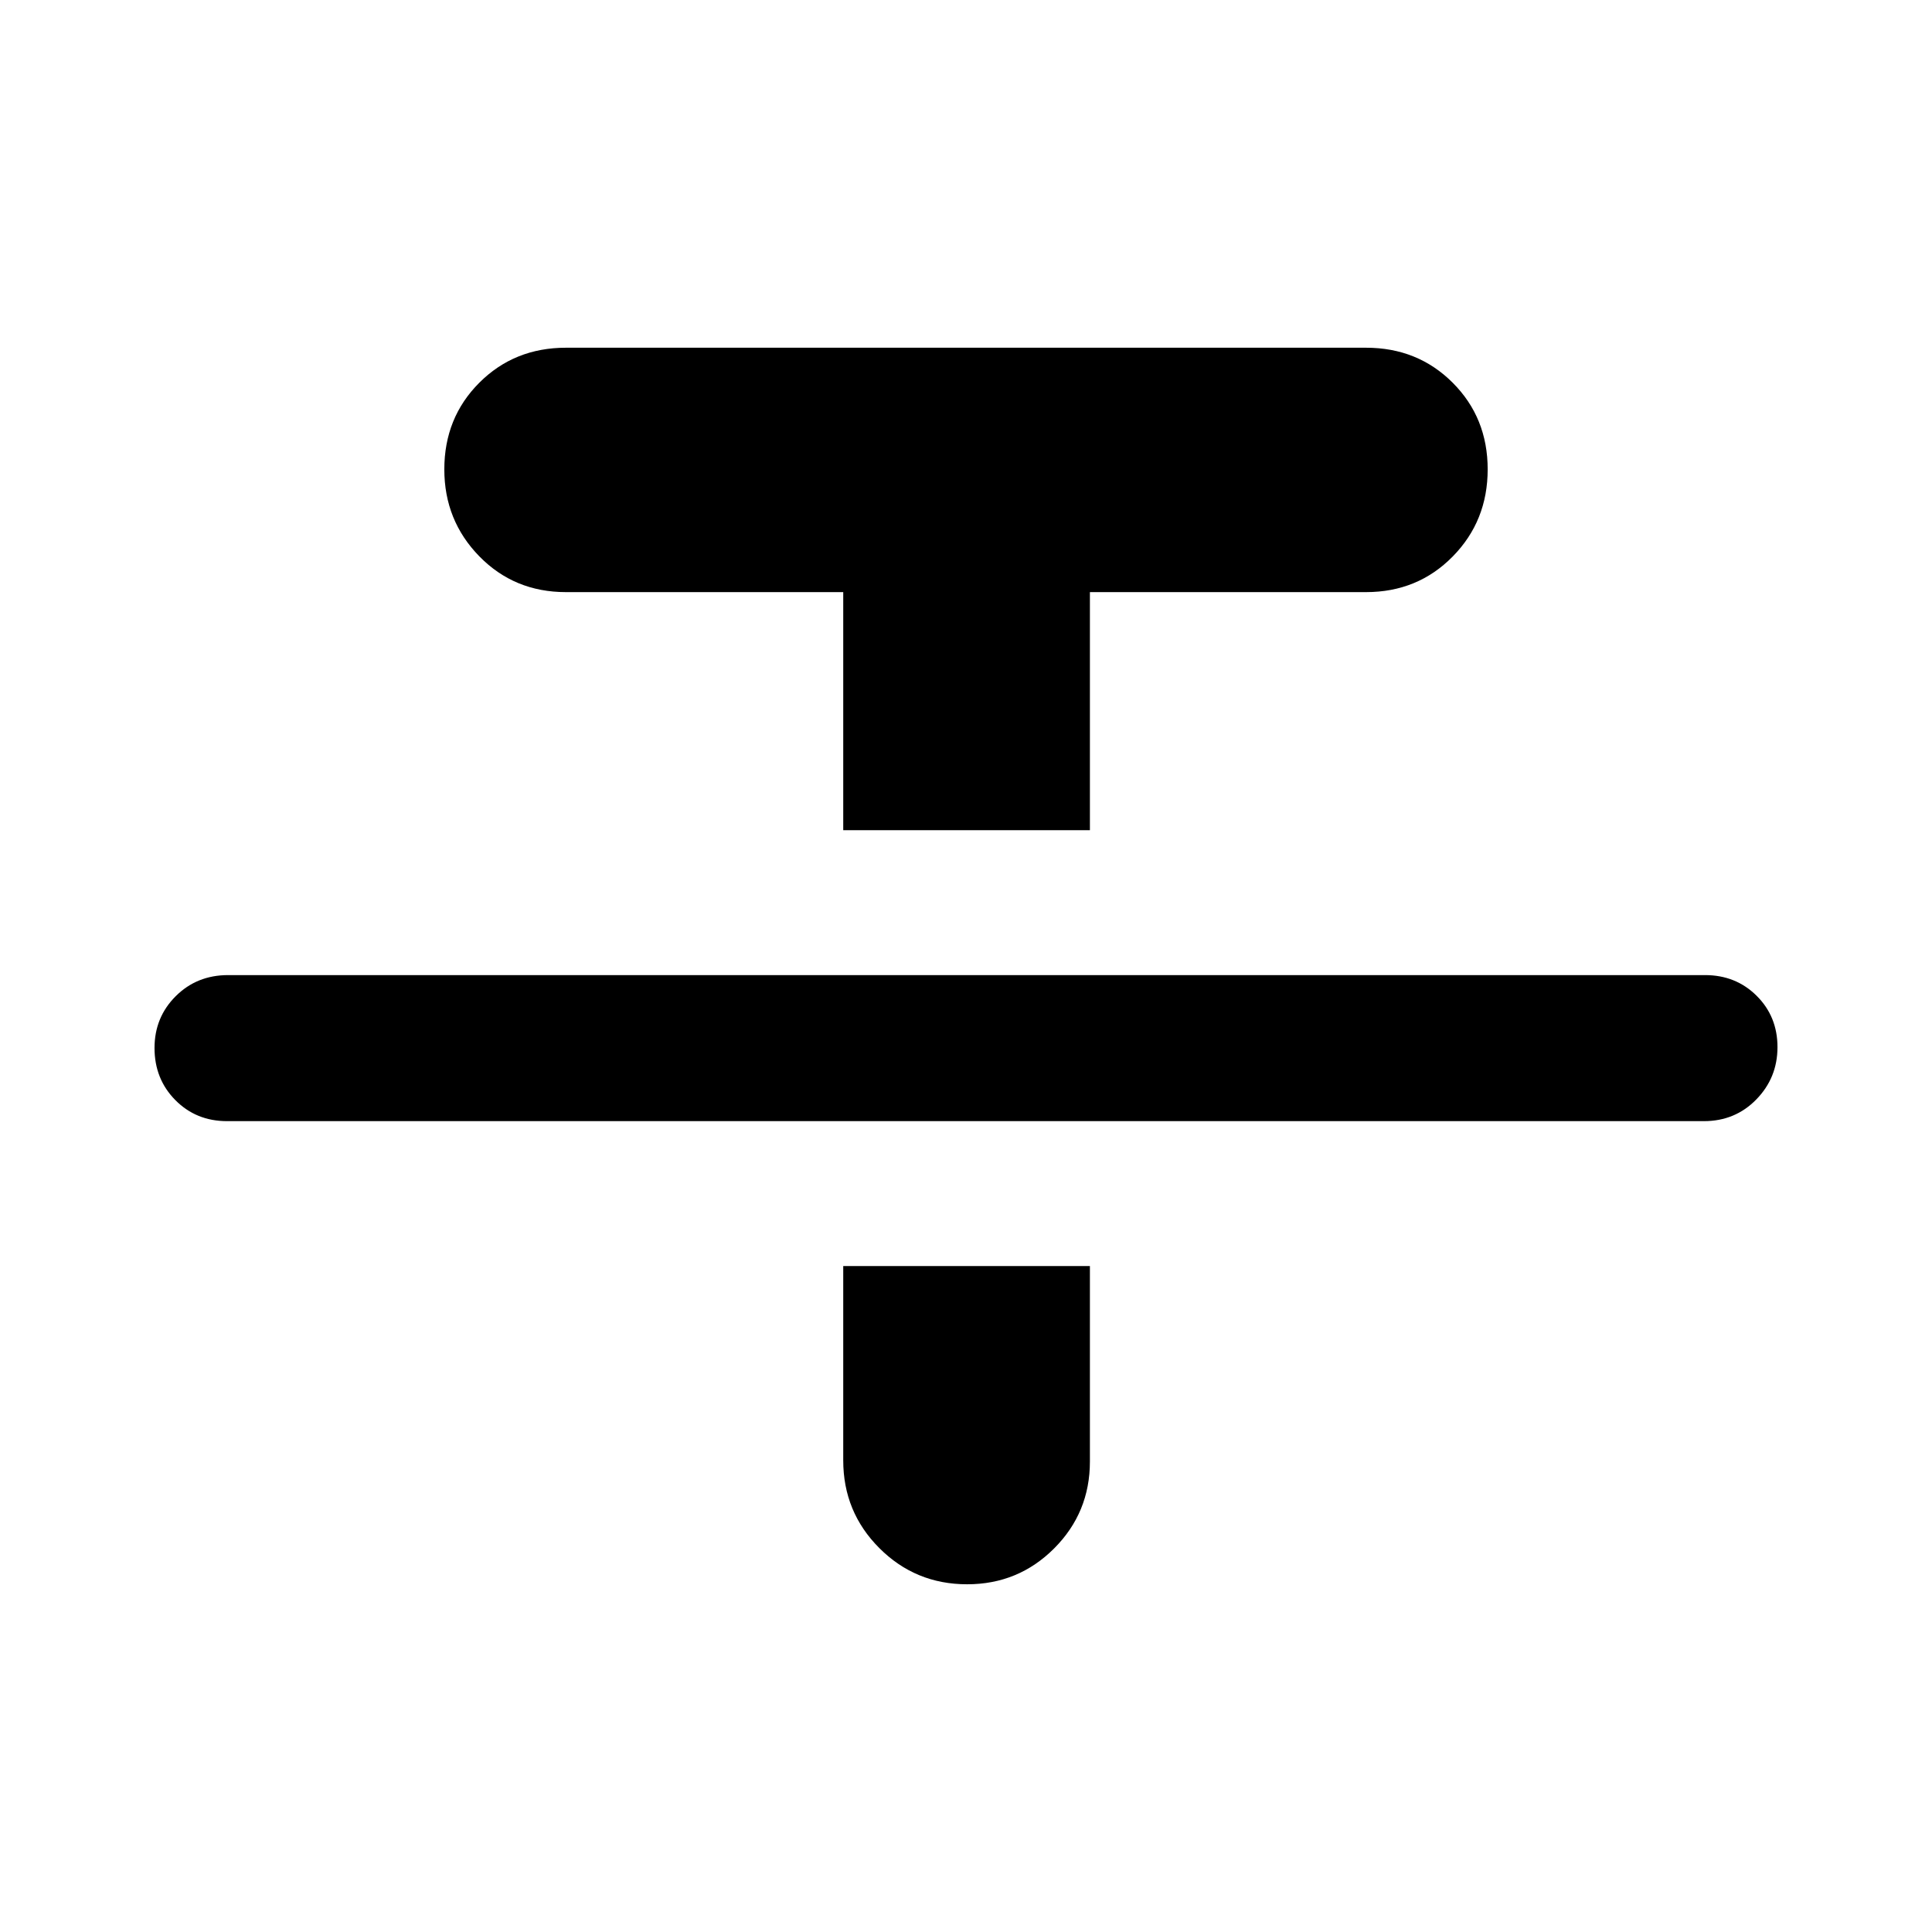 <svg xmlns="http://www.w3.org/2000/svg" height="20" viewBox="0 -960 960 960" width="20"><path d="M112.78-402.91q-15.3 0-25.65-10.45-10.35-10.46-10.35-25.91 0-15.21 10.51-25.71 10.52-10.5 26.06-10.5h733.87q15.3 0 25.65 10.29 10.35 10.29 10.35 25.5t-10.51 25.99q-10.52 10.79-26.06 10.79H112.78ZM419-547.48v-118.3H281.22q-25.66 0-43.05-17.79-17.39-17.8-17.39-43.21 0-25.66 17.39-43.05 17.39-17.39 43.05-17.39h397.56q25.66 0 43.05 17.39 17.39 17.39 17.39 43.05 0 25.65-17.39 43.32-17.39 17.68-43.05 17.68H541.57v118.3H419Zm0 216.57h122.57v97.13q0 25.41-17.8 43.21-17.79 17.79-43.2 17.79-25.66 0-43.61-17.96Q419-208.7 419-234.35v-96.56Z"/></svg>